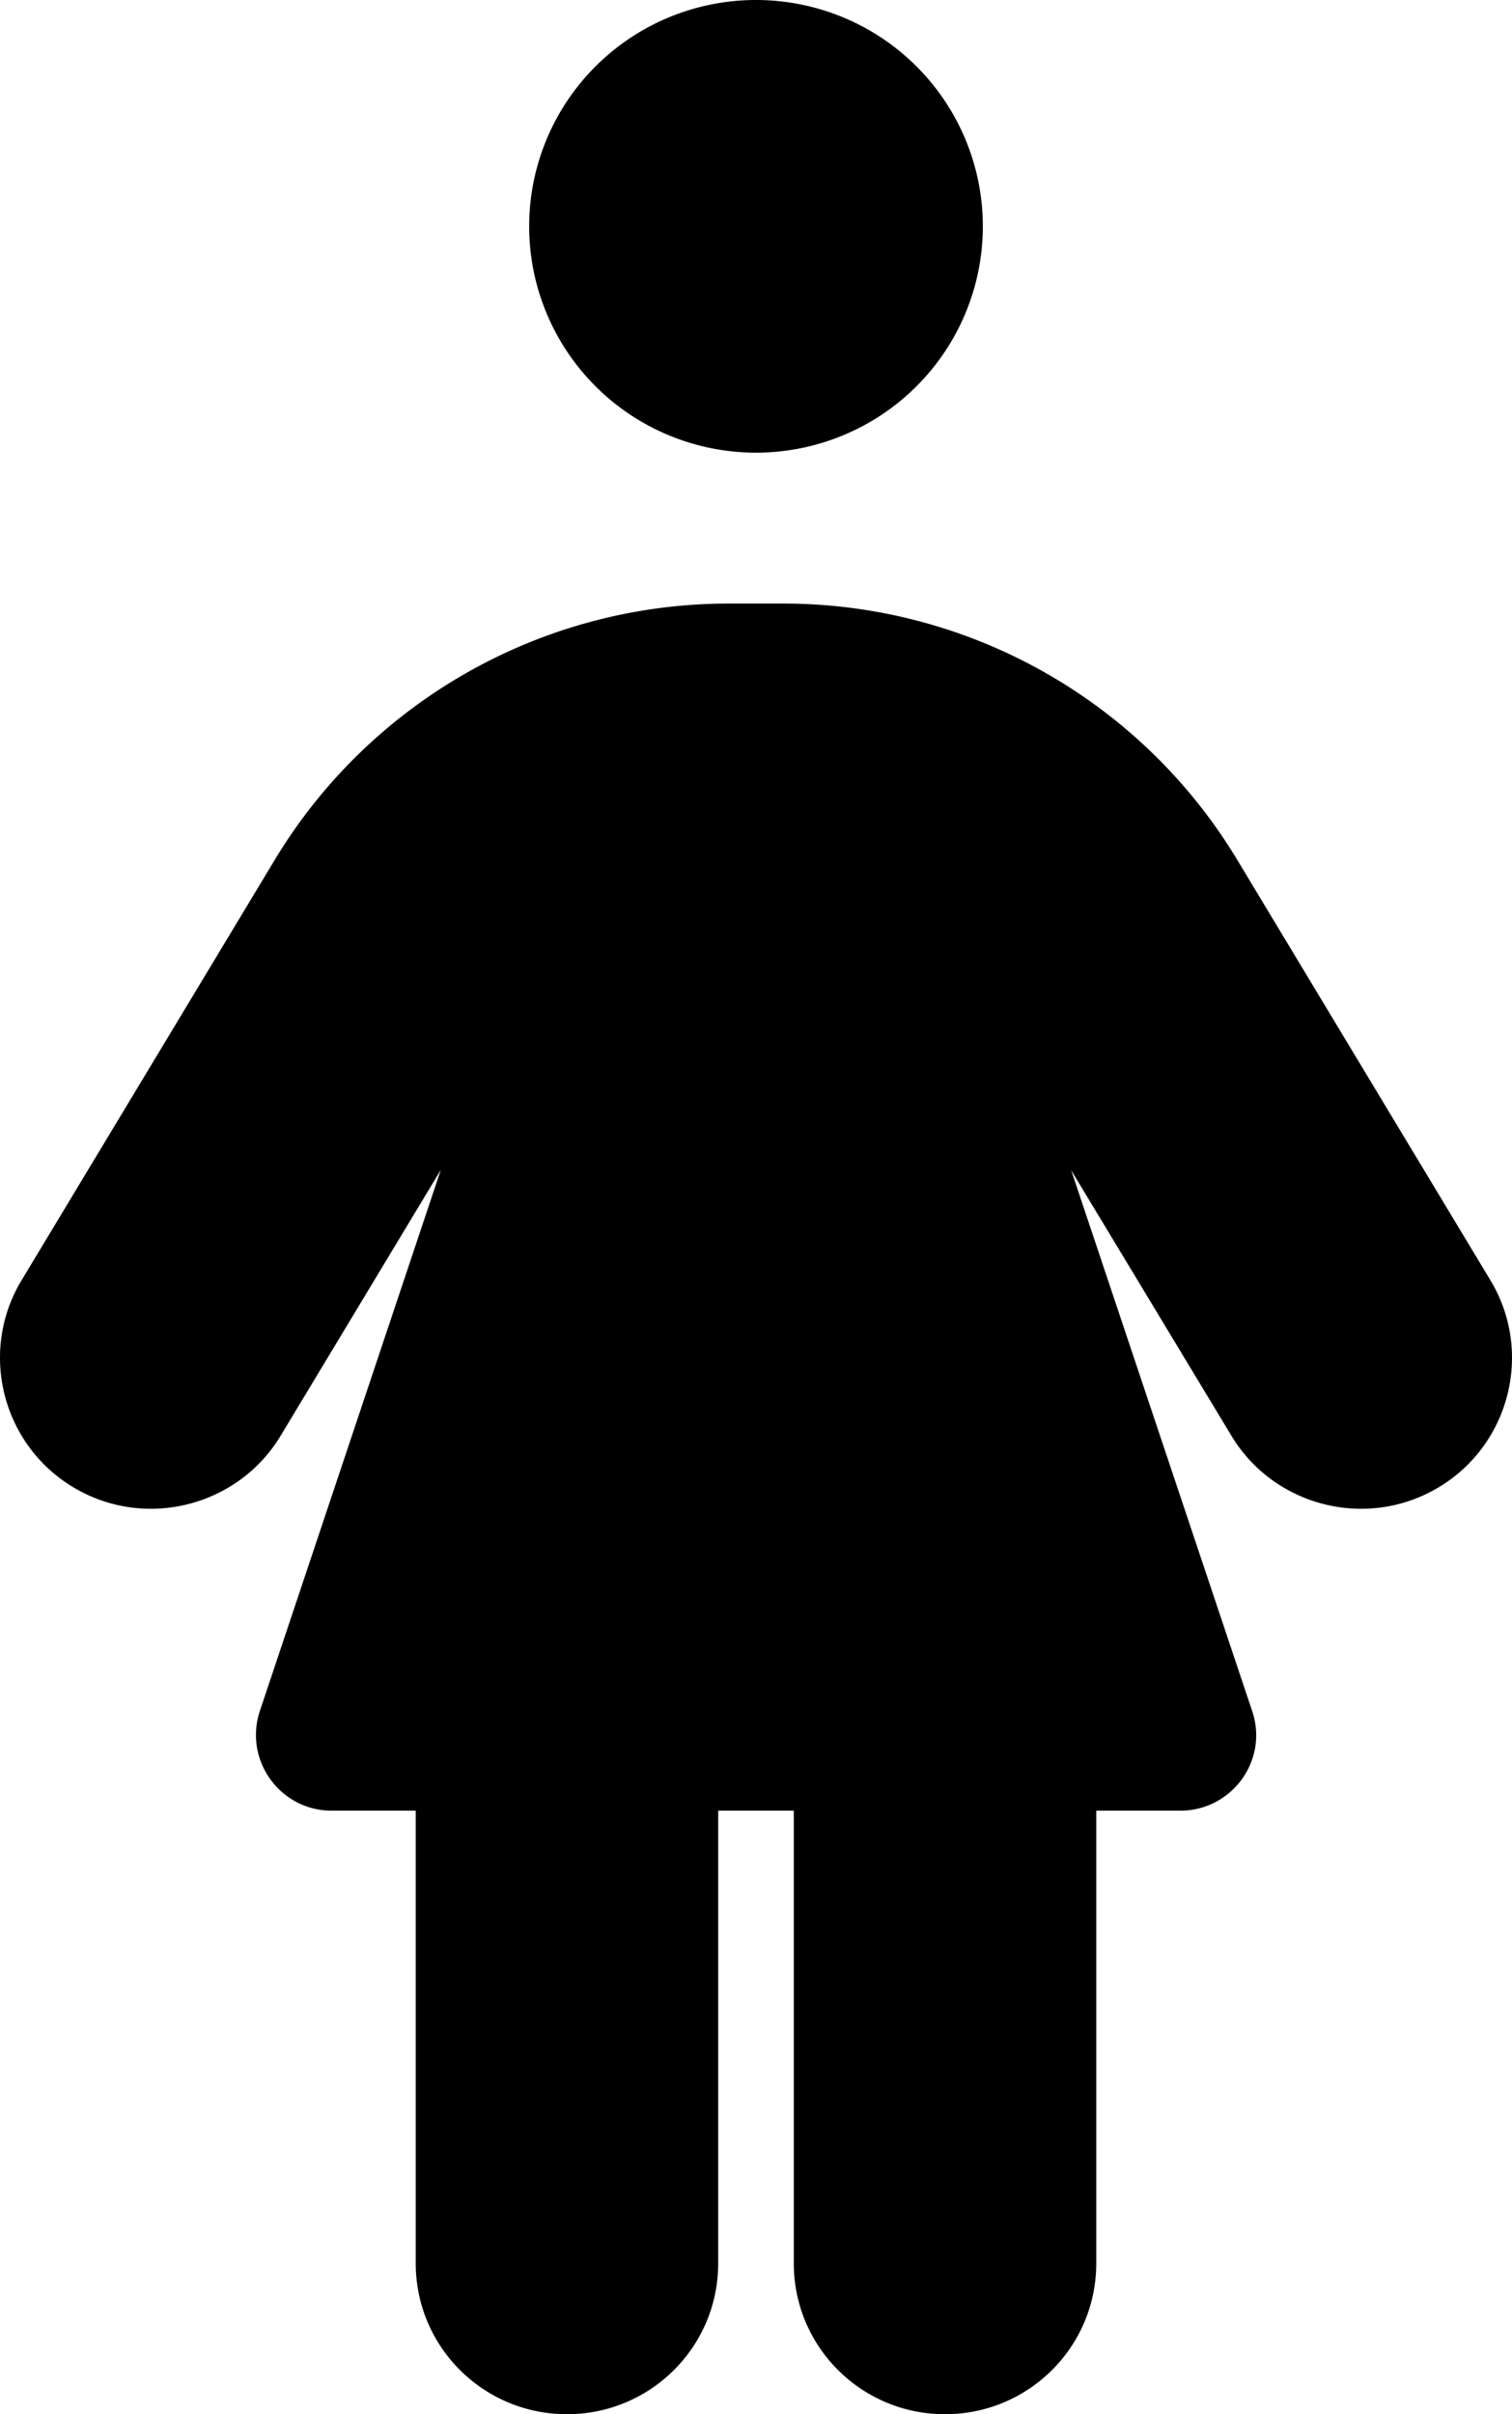 <?xml version="1.0" encoding="UTF-8" standalone="no"?>
<svg
   viewBox="0 0 50 79.787"
   version="1.1"
   id="svg1"
   sodipodi:docname="person-dress-solid.svg"
   width="50"
   height="79.787"
   inkscape:version="1.3.2 (091e20e, 2023-11-25, custom)"
   xmlns:inkscape="http://www.inkscape.org/namespaces/inkscape"
   xmlns:sodipodi="http://sodipodi.sourceforge.net/DTD/sodipodi-0.dtd"
   xmlns="http://www.w3.org/2000/svg"
   xmlns:svg="http://www.w3.org/2000/svg">
  <defs
     id="defs1" />
  <sodipodi:namedview
     id="namedview1"
     pagecolor="#505050"
     bordercolor="#ffffff"
     borderopacity="1"
     inkscape:showpageshadow="0"
     inkscape:pageopacity="0"
     inkscape:pagecheckerboard="1"
     inkscape:deskcolor="#505050"
     inkscape:zoom="0.85871012"
     inkscape:cx="425.6384"
     inkscape:cy="410.49941"
     inkscape:window-width="1920"
     inkscape:window-height="986"
     inkscape:window-x="-11"
     inkscape:window-y="-11"
     inkscape:window-maximized="1"
     inkscape:current-layer="svg1" />
  <!--!Font Awesome Free 6.7.2 by @fontawesome - https://fontawesome.com License - https://fontawesome.com/license/free Copyright 2025 Fonticons, Inc.-->
  <path
     d="M 25,0 A 7.501,7.48 0 1 1 25,14.96 7.501,7.48 0 1 1 25,0 Z M 13.748,59.84 h -2.782 c -1.703,0 -2.907,-1.667 -2.375,-3.288 L 14.577,38.663 9.279,47.452 C 7.857,49.805 4.778,50.568 2.419,49.15 0.059,47.732 -0.707,44.662 0.715,42.309 L 9.091,28.409 C 12.264,23.157 17.952,19.947 24.094,19.947 h 1.813 c 6.142,0 11.83,3.21 15.002,8.462 l 8.376,13.9 c 1.422,2.353 0.656,5.423 -1.703,6.841 -2.36,1.418 -5.438,0.655 -6.86,-1.699 l -5.298,-8.773 5.985,17.874 c 0.547,1.621 -0.672,3.288 -2.375,3.288 h -2.782 v 14.96 c 0,2.758 -2.235,4.987 -5.001,4.987 -2.766,0 -5.001,-2.228 -5.001,-4.987 V 59.84 h -2.5 v 14.96 c 0,2.758 -2.235,4.987 -5.001,4.987 -2.766,0 -5.001,-2.228 -5.001,-4.987 z"
     id="path1"
     style="stroke-width:0.156" />
</svg>
